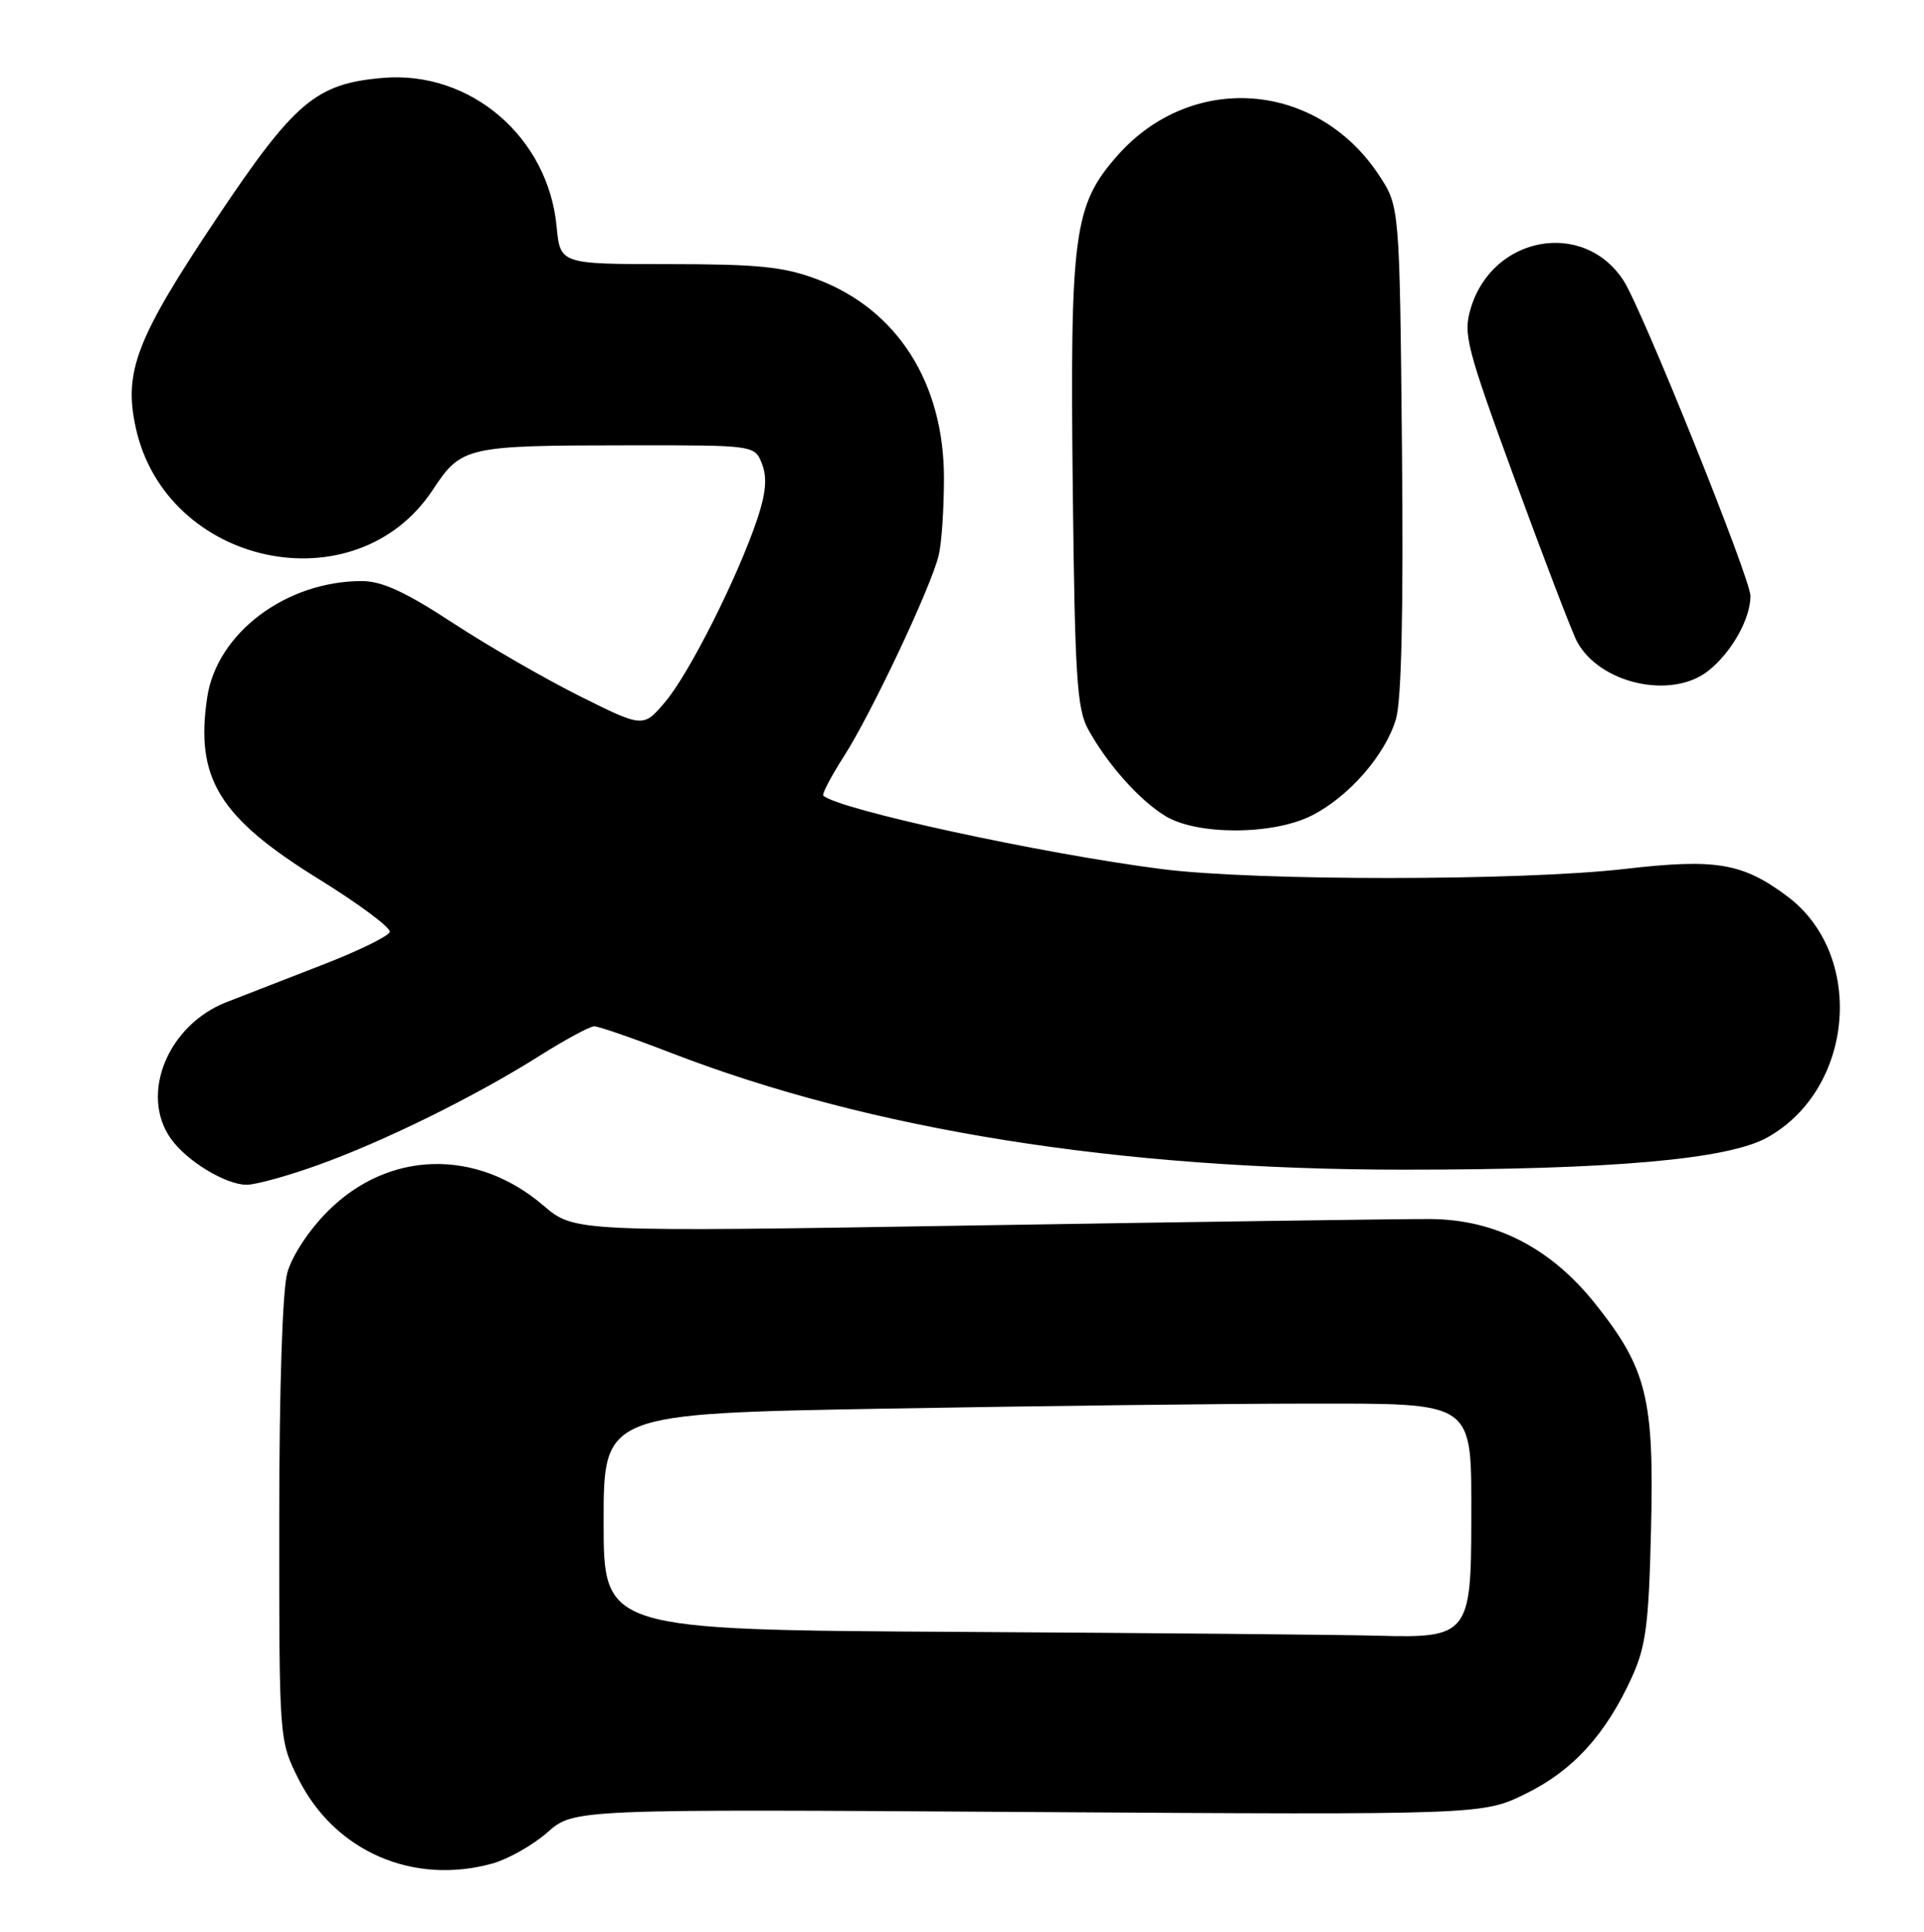 <?xml version="1.0" encoding="UTF-8" standalone="no"?>
<!DOCTYPE svg PUBLIC "-//W3C//DTD SVG 1.1//EN" "http://www.w3.org/Graphics/SVG/1.1/DTD/svg11.dtd" >
<svg xmlns="http://www.w3.org/2000/svg" xmlns:xlink="http://www.w3.org/1999/xlink" version="1.1" viewBox="0 0 255 256">
 <g >
 <path fill="currentColor"
d=" M 65.28 246.94 C 67.35 246.36 70.63 244.51 72.56 242.81 C 76.07 239.73 76.07 239.73 136.28 240.12 C 196.50 240.50 196.50 240.50 202.21 237.70 C 208.46 234.63 212.79 229.89 216.25 222.33 C 218.14 218.20 218.52 215.36 218.82 202.78 C 219.25 185.33 218.28 181.38 211.46 172.81 C 205.54 165.37 198.21 161.60 189.56 161.54 C 186.23 161.52 159.34 161.90 129.81 162.38 C 76.13 163.26 76.13 163.26 72.02 159.75 C 63.14 152.15 51.50 152.45 43.45 160.50 C 40.96 162.99 38.70 166.42 38.08 168.65 C 37.43 170.97 37.01 184.01 37.01 201.55 C 37.00 230.61 37.00 230.61 39.53 235.69 C 44.34 245.33 54.73 249.87 65.28 246.94 Z  M 42.19 154.37 C 50.92 151.24 63.10 145.23 71.56 139.88 C 74.95 137.75 78.18 136.00 78.76 136.00 C 79.33 136.00 83.93 137.59 88.98 139.54 C 115.44 149.76 148.34 155.00 186.07 155.00 C 213.72 155.00 229.03 153.64 234.24 150.73 C 245.78 144.28 247.25 126.52 236.87 118.77 C 230.96 114.35 227.42 113.75 215.33 115.15 C 201.54 116.74 166.38 116.75 154.00 115.17 C 138.18 113.15 111.07 107.27 109.12 105.43 C 108.91 105.24 110.14 102.90 111.84 100.24 C 115.48 94.58 123.41 77.77 124.41 73.60 C 124.80 72.01 125.11 67.41 125.11 63.37 C 125.11 50.71 118.89 40.97 108.25 36.99 C 103.84 35.34 100.46 35.00 88.59 35.00 C 74.25 35.00 74.25 35.00 73.77 30.01 C 72.64 18.15 62.35 9.35 50.78 10.32 C 41.89 11.07 39.08 13.44 28.77 28.84 C 18.09 44.80 16.37 49.22 17.98 56.62 C 21.97 75.05 47.11 80.38 57.32 64.97 C 61.18 59.13 61.64 59.03 83.77 59.01 C 100.05 59.00 100.05 59.00 101.01 61.52 C 101.69 63.32 101.51 65.37 100.37 68.77 C 97.80 76.44 91.36 89.23 88.19 92.98 C 85.26 96.45 85.26 96.45 76.88 92.27 C 72.27 89.97 64.68 85.60 60.02 82.55 C 53.71 78.42 50.62 77.00 47.95 77.00 C 37.91 77.00 28.74 83.90 27.46 92.42 C 25.85 103.14 29.04 108.33 42.26 116.50 C 47.59 119.80 51.83 122.95 51.66 123.50 C 51.50 124.05 47.57 125.98 42.93 127.78 C 38.29 129.59 32.49 131.85 30.02 132.80 C 22.25 135.83 18.50 144.98 22.62 150.86 C 24.70 153.83 29.88 156.99 32.69 157.00 C 33.90 157.00 38.17 155.82 42.19 154.37 Z  M 173.88 108.06 C 178.81 105.54 183.62 100.02 185.02 95.27 C 185.75 92.75 186.02 80.82 185.81 59.42 C 185.50 27.35 185.50 27.35 182.74 23.18 C 174.48 10.71 157.89 9.50 148.07 20.65 C 142.30 27.21 141.81 30.91 142.18 64.74 C 142.46 89.62 142.73 93.92 144.21 96.63 C 146.74 101.24 151.00 106.03 154.46 108.14 C 158.68 110.71 168.77 110.67 173.88 108.06 Z  M 226.39 88.91 C 229.48 86.48 232.00 82.01 232.00 78.97 C 232.00 76.67 217.64 40.99 215.19 37.20 C 209.92 29.05 197.81 31.23 194.93 40.85 C 193.90 44.27 194.33 45.94 200.84 63.72 C 204.71 74.26 208.38 83.84 209.00 85.00 C 211.99 90.60 221.52 92.74 226.39 88.91 Z  M 127.25 216.25 C 80.00 215.98 80.00 215.98 80.00 201.65 C 80.00 187.32 80.00 187.32 117.66 186.66 C 138.38 186.30 163.27 186.00 172.98 186.00 C 195.80 186.00 195.00 185.43 195.00 201.54 C 195.00 216.51 194.52 217.10 182.75 216.76 C 178.21 216.63 153.24 216.40 127.25 216.25 Z "/>
</g>
</svg>